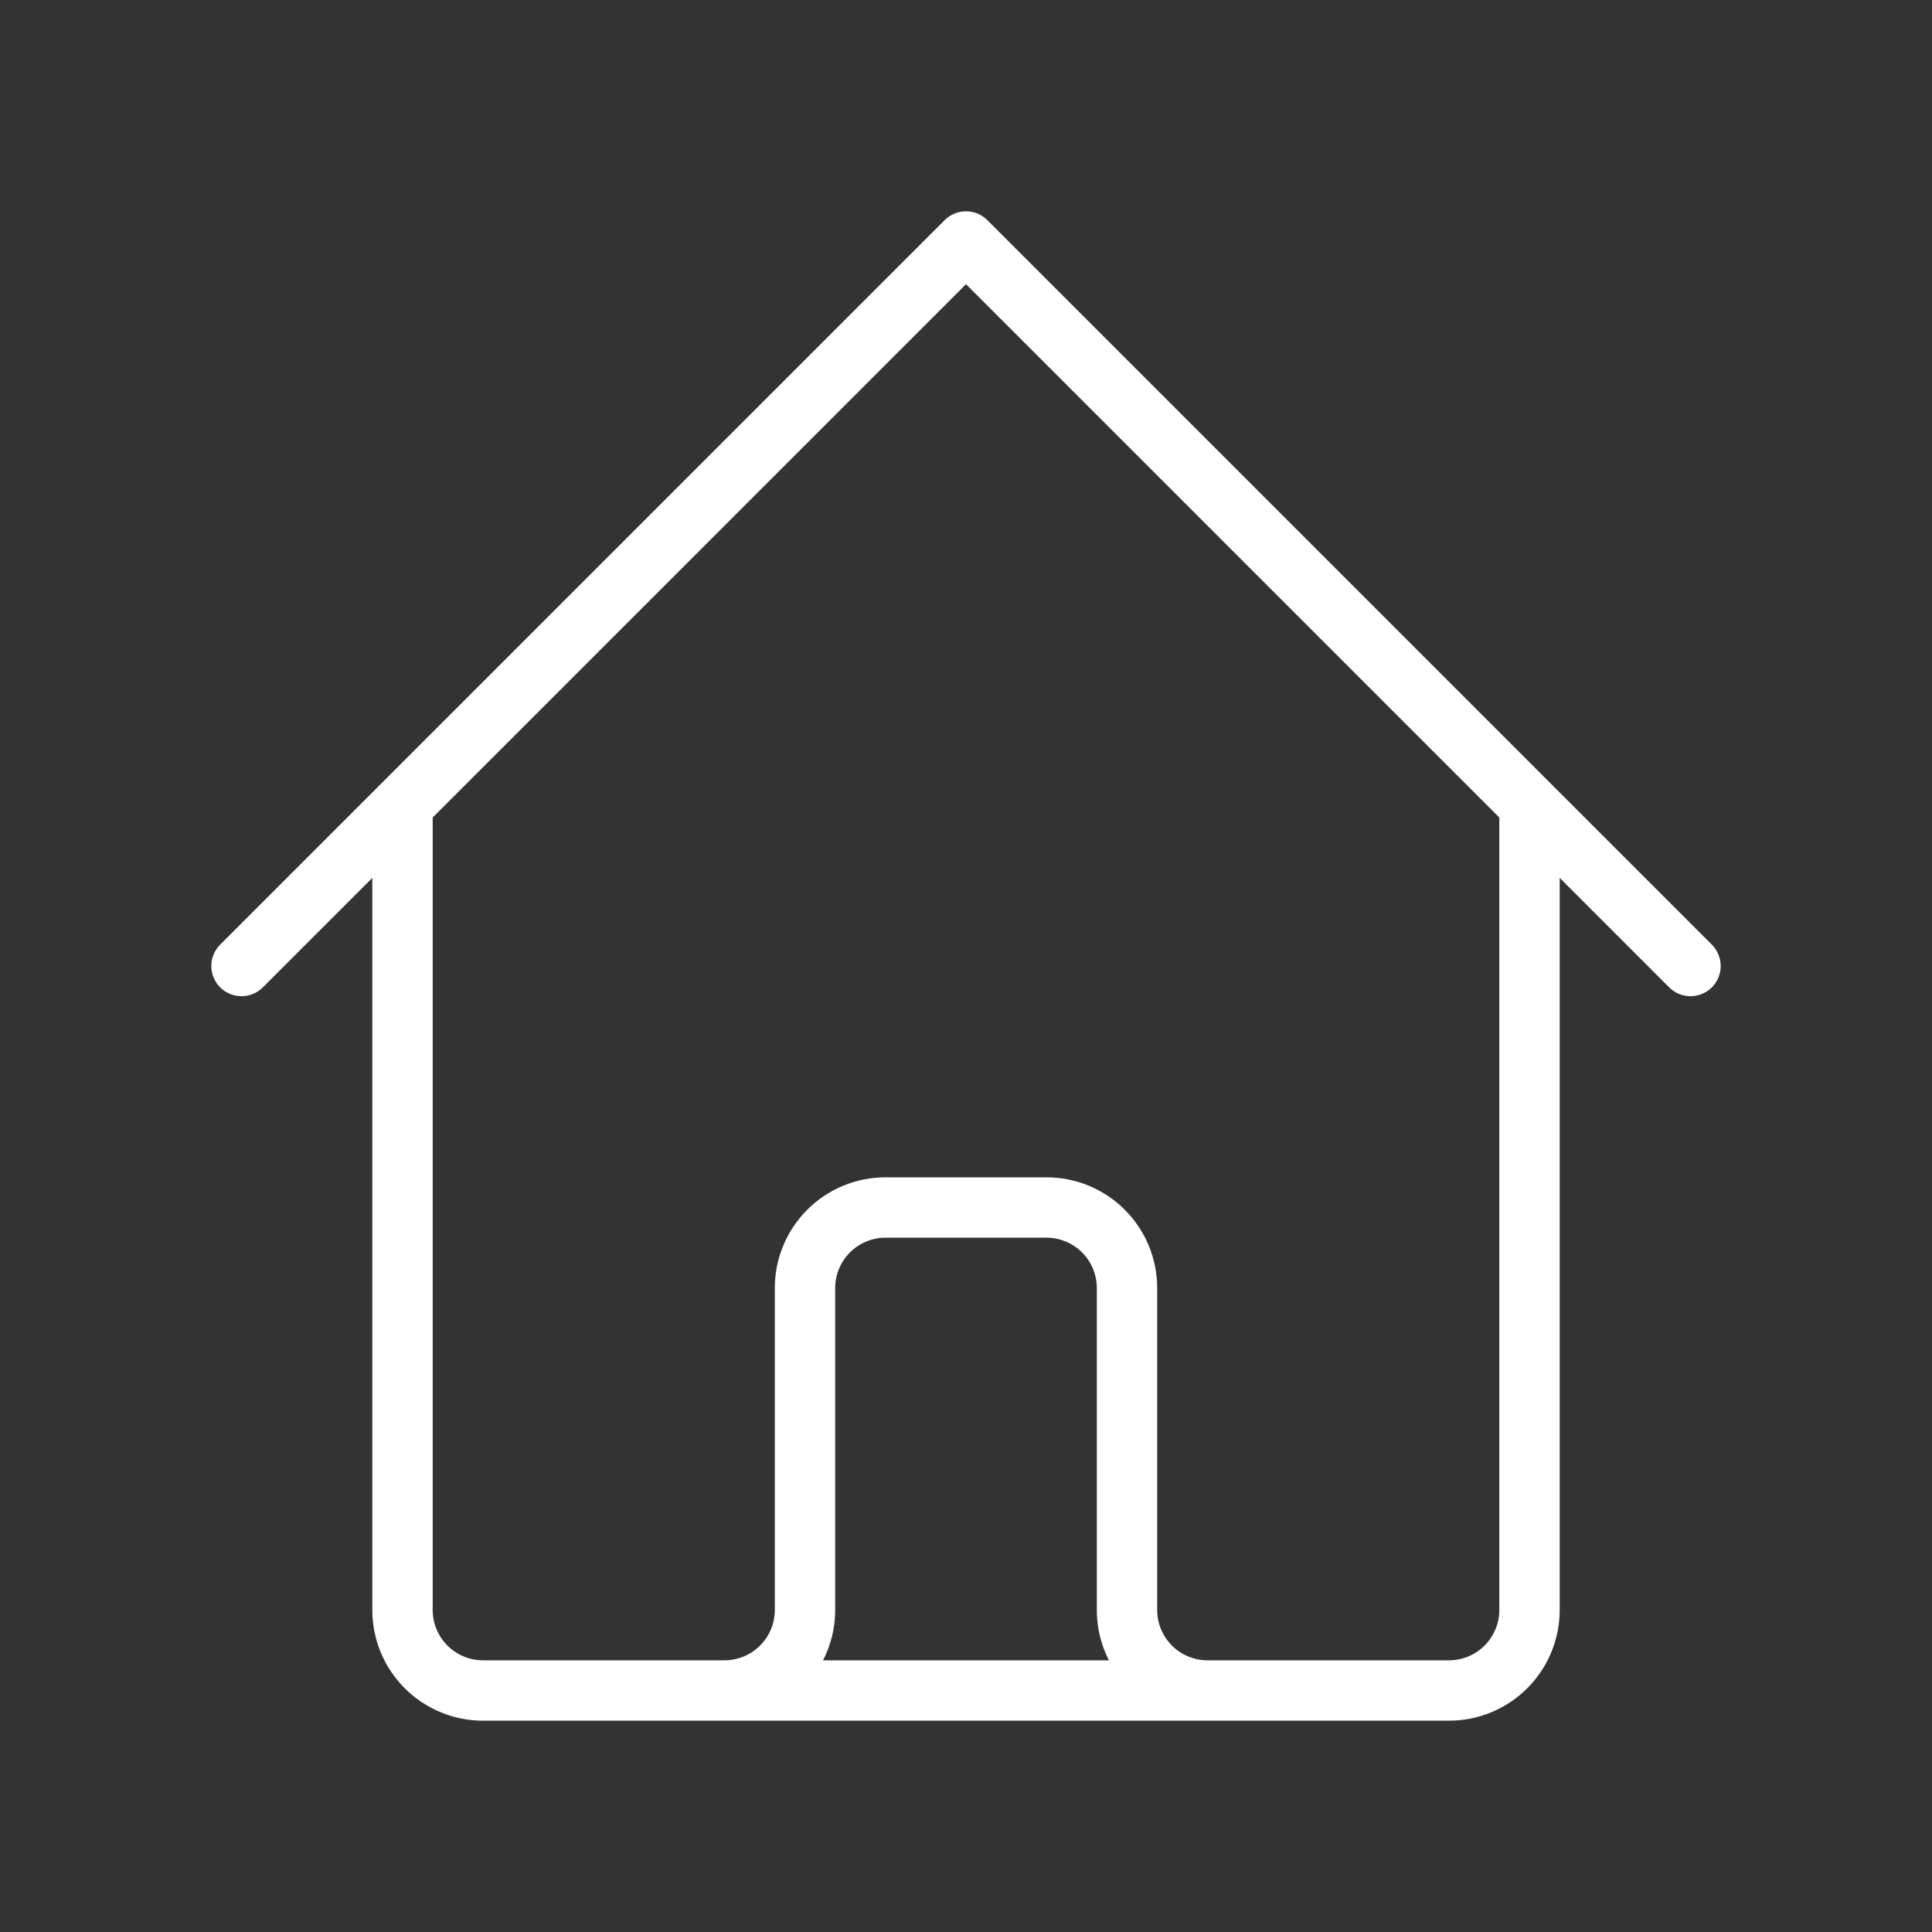 <svg width="48" height="48" viewBox="0 0 48 48" fill="none" xmlns="http://www.w3.org/2000/svg">
    <rect x="0" y="0" width="48" height="48" fill="#333333" stroke="none"/>
    <path d="M6 24L10 20M10 20L24 6L38 20M10 20V40C10 40.53 10.211 41.039 10.586 41.414C10.961 41.789 11.47 42 12 42H18M38 20L42 24M38 20V40C38 40.53 37.789 41.039 37.414 41.414C37.039 41.789 36.53 42 36 42H30M18 42C18.53 42 19.039 41.789 19.414 41.414C19.789 41.039 20 40.53 20 40V32C20 31.47 20.211 30.961 20.586 30.586C20.961 30.211 21.47 30 22 30H26C26.53 30 27.039 30.211 27.414 30.586C27.789 30.961 28 31.47 28 32V40C28 40.53 28.211 41.039 28.586 41.414C28.961 41.789 29.47 42 30 42M18 42H30" stroke="white" stroke-width="1.5" stroke-linecap="round" stroke-linejoin="round"/>
</svg>
